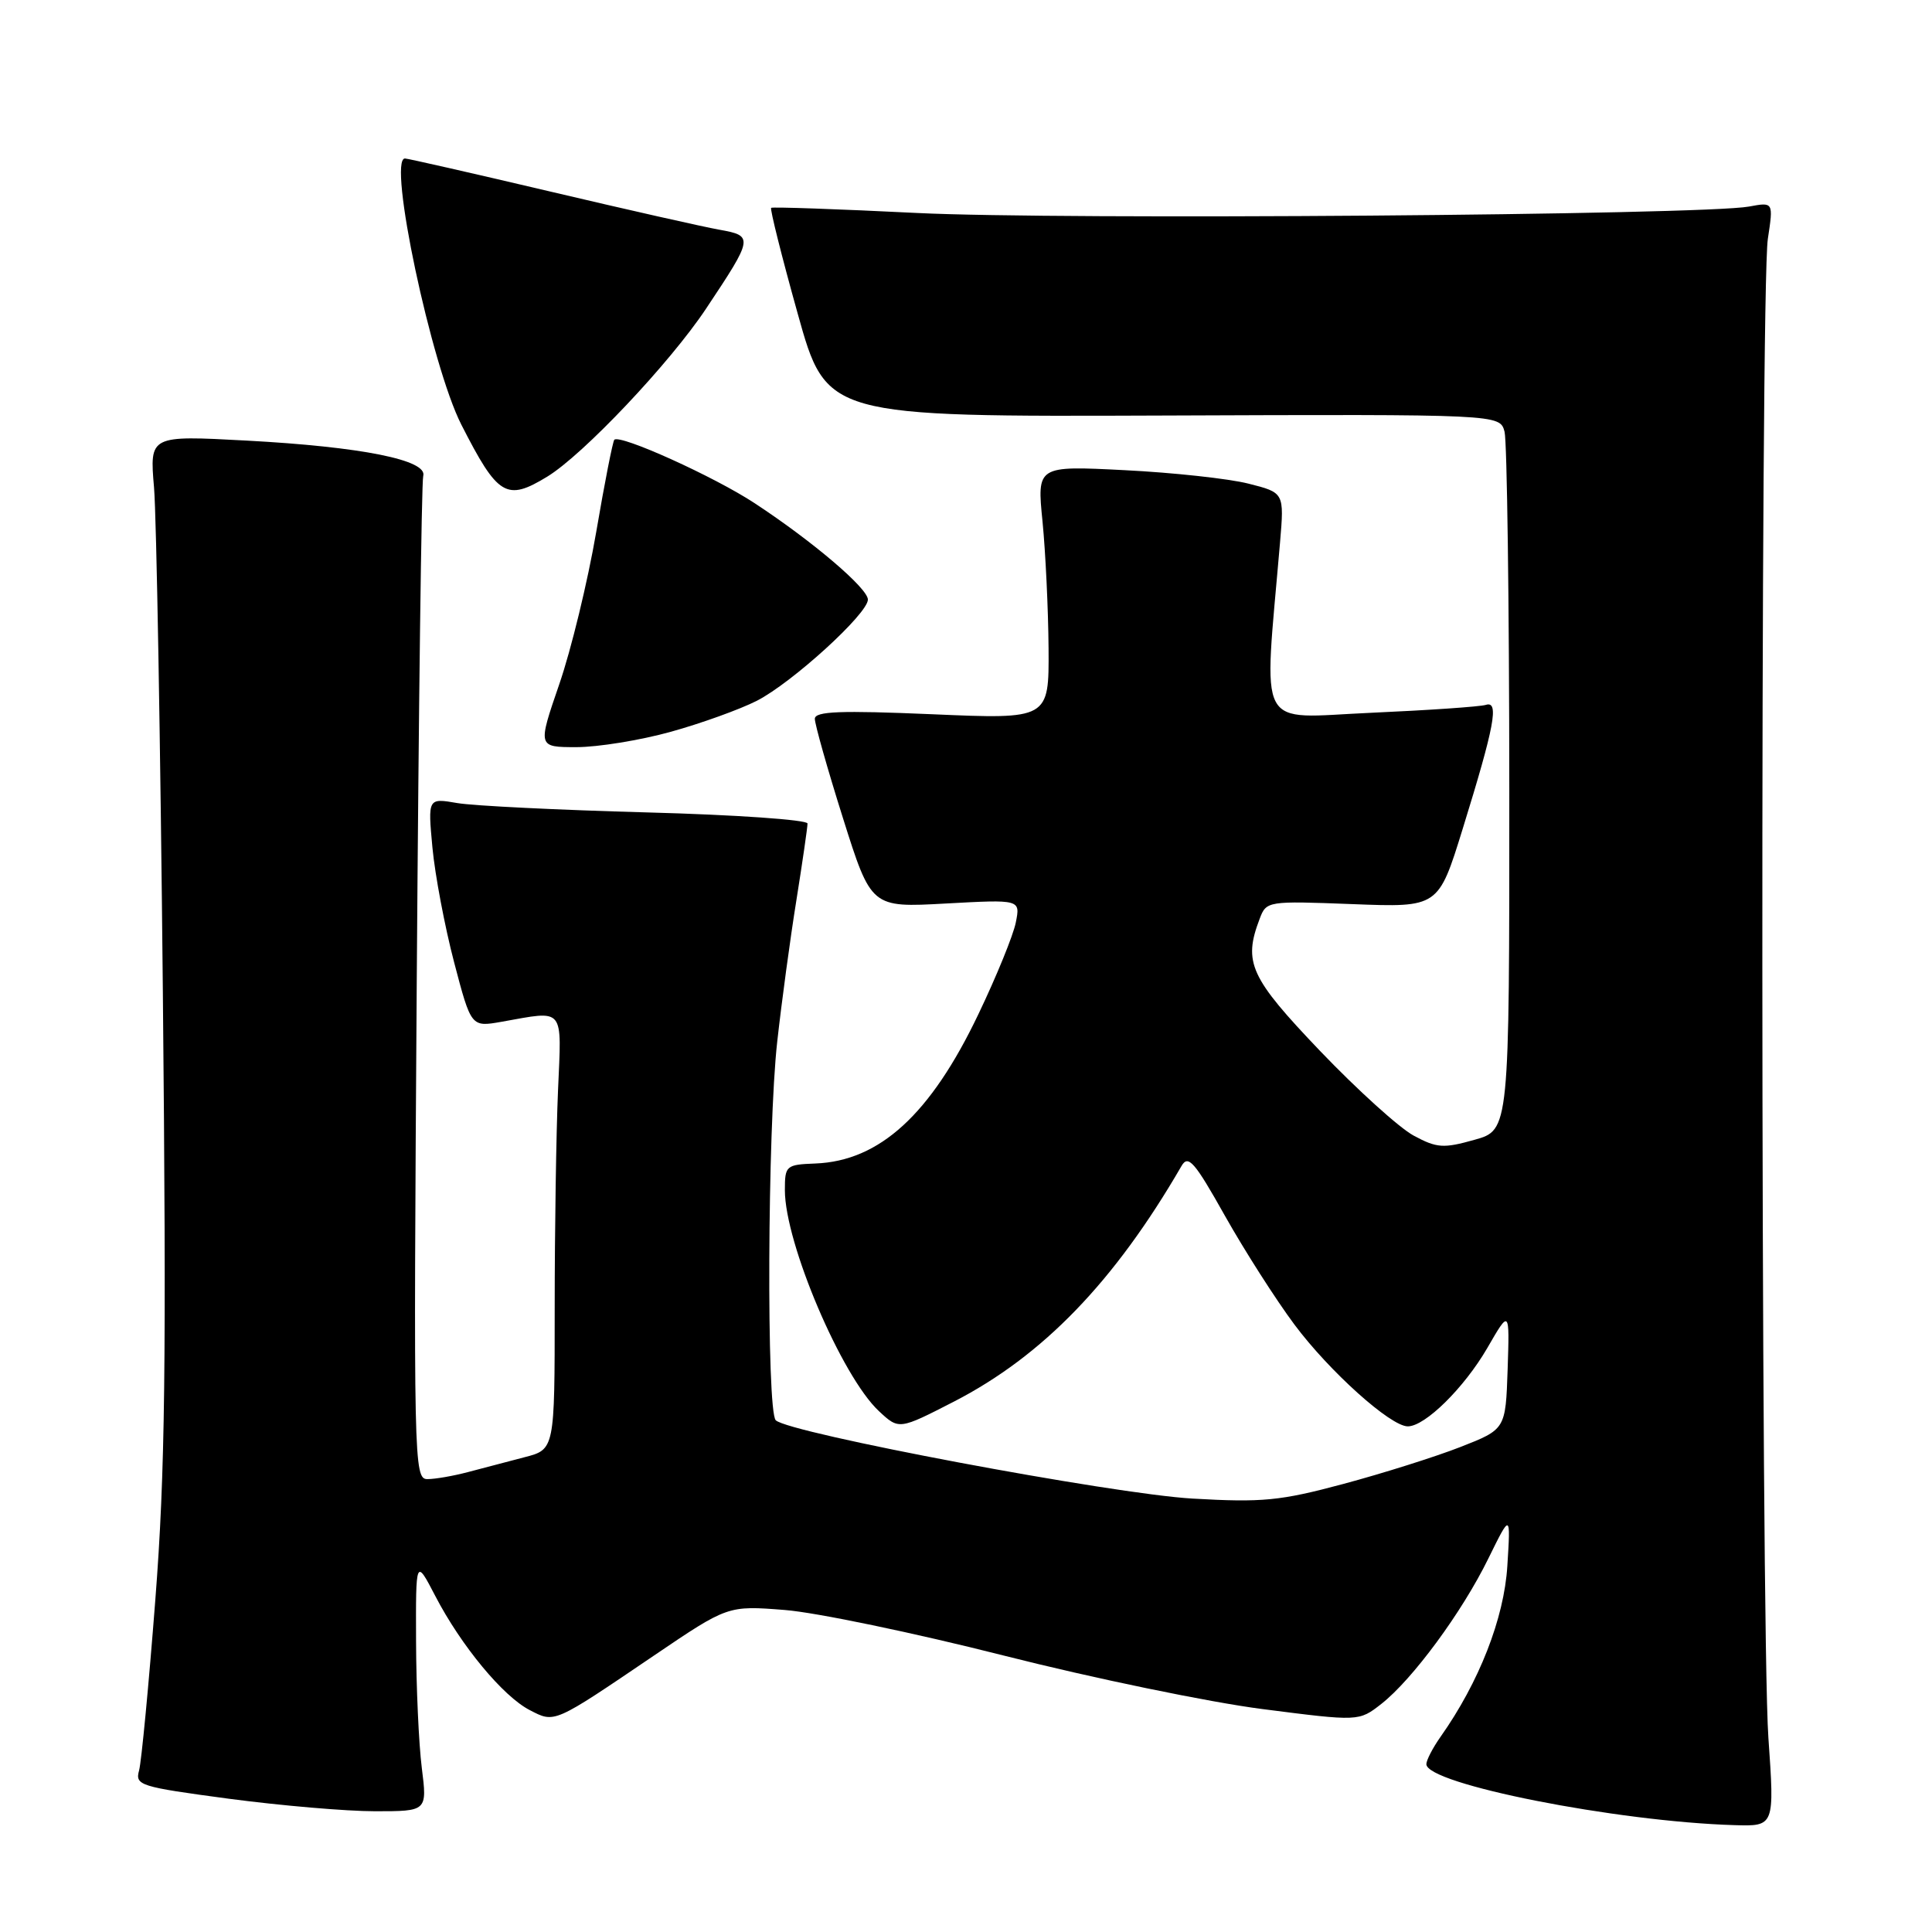 <?xml version="1.0" encoding="UTF-8" standalone="no"?>
<!DOCTYPE svg PUBLIC "-//W3C//DTD SVG 1.1//EN" "http://www.w3.org/Graphics/SVG/1.1/DTD/svg11.dtd" >
<svg xmlns="http://www.w3.org/2000/svg" xmlns:xlink="http://www.w3.org/1999/xlink" version="1.1" viewBox="0 0 256 256">
 <g >
 <path fill="currentColor"
d=" M 234.32 230.25 C 233.30 215.60 233.23 38.28 234.25 31.64 C 234.99 26.77 234.99 26.77 231.75 27.37 C 225.57 28.50 140.43 29.16 121.50 28.22 C 111.05 27.70 102.36 27.40 102.18 27.54 C 102.01 27.69 103.58 33.98 105.69 41.52 C 109.51 55.23 109.51 55.23 154.12 55.06 C 198.74 54.89 198.74 54.89 199.36 57.20 C 199.69 58.46 199.98 79.80 199.99 104.62 C 200.00 149.74 200.00 149.74 195.38 151.03 C 191.26 152.19 190.39 152.13 187.31 150.47 C 185.42 149.45 179.85 144.41 174.93 139.27 C 165.62 129.52 164.71 127.53 166.91 121.75 C 167.80 119.39 167.94 119.37 179.20 119.80 C 190.59 120.24 190.59 120.24 193.80 109.87 C 198.04 96.18 198.67 92.83 196.88 93.40 C 196.12 93.64 189.26 94.11 181.64 94.45 C 166.25 95.13 167.44 97.37 169.61 71.89 C 170.17 65.28 170.17 65.28 165.41 64.08 C 162.80 63.42 155.42 62.62 149.02 62.30 C 137.40 61.71 137.40 61.71 138.14 69.11 C 138.54 73.17 138.90 80.73 138.94 85.91 C 139.00 95.31 139.00 95.31 123.50 94.64 C 111.33 94.12 107.99 94.25 107.97 95.24 C 107.96 95.93 109.63 101.85 111.69 108.38 C 115.44 120.27 115.44 120.27 125.33 119.72 C 135.21 119.18 135.21 119.18 134.60 122.23 C 134.27 123.91 132.04 129.38 129.64 134.39 C 123.31 147.66 116.56 153.84 108.04 154.17 C 104.15 154.32 104.00 154.45 104.00 157.70 C 104.00 164.71 111.52 182.37 116.46 186.98 C 119.12 189.46 119.12 189.46 126.42 185.71 C 138.18 179.65 147.67 169.83 156.55 154.51 C 157.44 152.96 158.27 153.90 162.31 161.10 C 164.91 165.72 169.05 172.20 171.51 175.50 C 176.13 181.70 184.25 189.00 186.54 189.00 C 188.84 189.00 194.02 183.88 197.08 178.61 C 200.03 173.50 200.03 173.50 199.77 181.44 C 199.50 189.39 199.50 189.39 193.50 191.74 C 190.20 193.03 183.22 195.23 178.00 196.63 C 169.61 198.88 167.27 199.10 158.00 198.57 C 147.39 197.96 104.49 189.89 102.79 188.19 C 101.55 186.95 101.69 149.50 102.99 138.00 C 103.57 132.78 104.71 124.34 105.53 119.26 C 106.34 114.18 107.00 109.62 107.00 109.12 C 107.00 108.63 97.44 107.96 85.75 107.65 C 74.06 107.33 62.74 106.78 60.59 106.41 C 56.69 105.74 56.69 105.74 57.30 112.32 C 57.64 115.93 58.93 122.77 60.17 127.50 C 62.43 136.10 62.43 136.10 66.46 135.39 C 74.92 133.89 74.42 133.29 73.94 144.50 C 73.70 150.00 73.50 162.95 73.50 173.28 C 73.50 192.06 73.50 192.06 69.50 193.09 C 67.30 193.66 63.92 194.55 62.00 195.06 C 60.08 195.57 57.66 195.99 56.64 195.99 C 54.83 196.00 54.79 193.89 55.22 130.25 C 55.47 94.09 55.85 63.86 56.08 63.07 C 56.70 60.96 47.90 59.20 32.66 58.38 C 19.82 57.69 19.82 57.69 20.41 64.60 C 20.73 68.39 21.26 98.50 21.58 131.50 C 22.06 180.95 21.89 195.10 20.58 212.00 C 19.71 223.28 18.74 233.44 18.43 234.59 C 17.88 236.57 18.51 236.76 30.31 238.34 C 37.17 239.25 45.89 240.00 49.69 240.00 C 56.61 240.00 56.61 240.00 55.89 234.25 C 55.49 231.09 55.15 223.55 55.13 217.50 C 55.09 206.50 55.09 206.50 57.69 211.50 C 61.10 218.06 66.64 224.76 70.18 226.59 C 73.54 228.33 73.26 228.45 86.67 219.36 C 96.44 212.74 96.44 212.74 103.97 213.33 C 108.11 213.65 121.17 216.37 133.00 219.37 C 144.82 222.37 160.25 225.56 167.28 226.46 C 180.06 228.10 180.06 228.10 183.03 225.78 C 187.16 222.54 193.73 213.63 197.22 206.50 C 200.17 200.50 200.17 200.50 199.73 207.50 C 199.30 214.45 195.99 222.90 190.87 230.15 C 189.84 231.61 189.00 233.24 189.00 233.76 C 189.00 236.39 214.15 241.37 229.82 241.84 C 235.14 242.00 235.14 242.00 234.32 230.25 Z  M 88.87 96.97 C 92.91 95.85 98.04 94.00 100.28 92.86 C 104.96 90.47 115.00 81.32 115.00 79.45 C 115.00 77.96 107.73 71.76 100.00 66.68 C 94.67 63.17 82.16 57.51 81.40 58.27 C 81.20 58.47 80.11 63.98 79.00 70.50 C 77.88 77.03 75.68 86.11 74.10 90.68 C 71.24 99.00 71.24 99.00 76.39 99.00 C 79.22 99.00 84.84 98.09 88.87 96.97 Z  M 72.51 63.16 C 77.28 60.25 88.75 48.12 93.55 40.91 C 99.83 31.48 99.87 31.25 95.33 30.44 C 93.23 30.07 83.13 27.79 72.91 25.38 C 62.68 22.97 54.02 21.00 53.66 21.00 C 51.33 21.00 57.15 48.46 61.13 56.27 C 65.97 65.77 67.11 66.45 72.51 63.16 Z "/>
</g>
</svg>